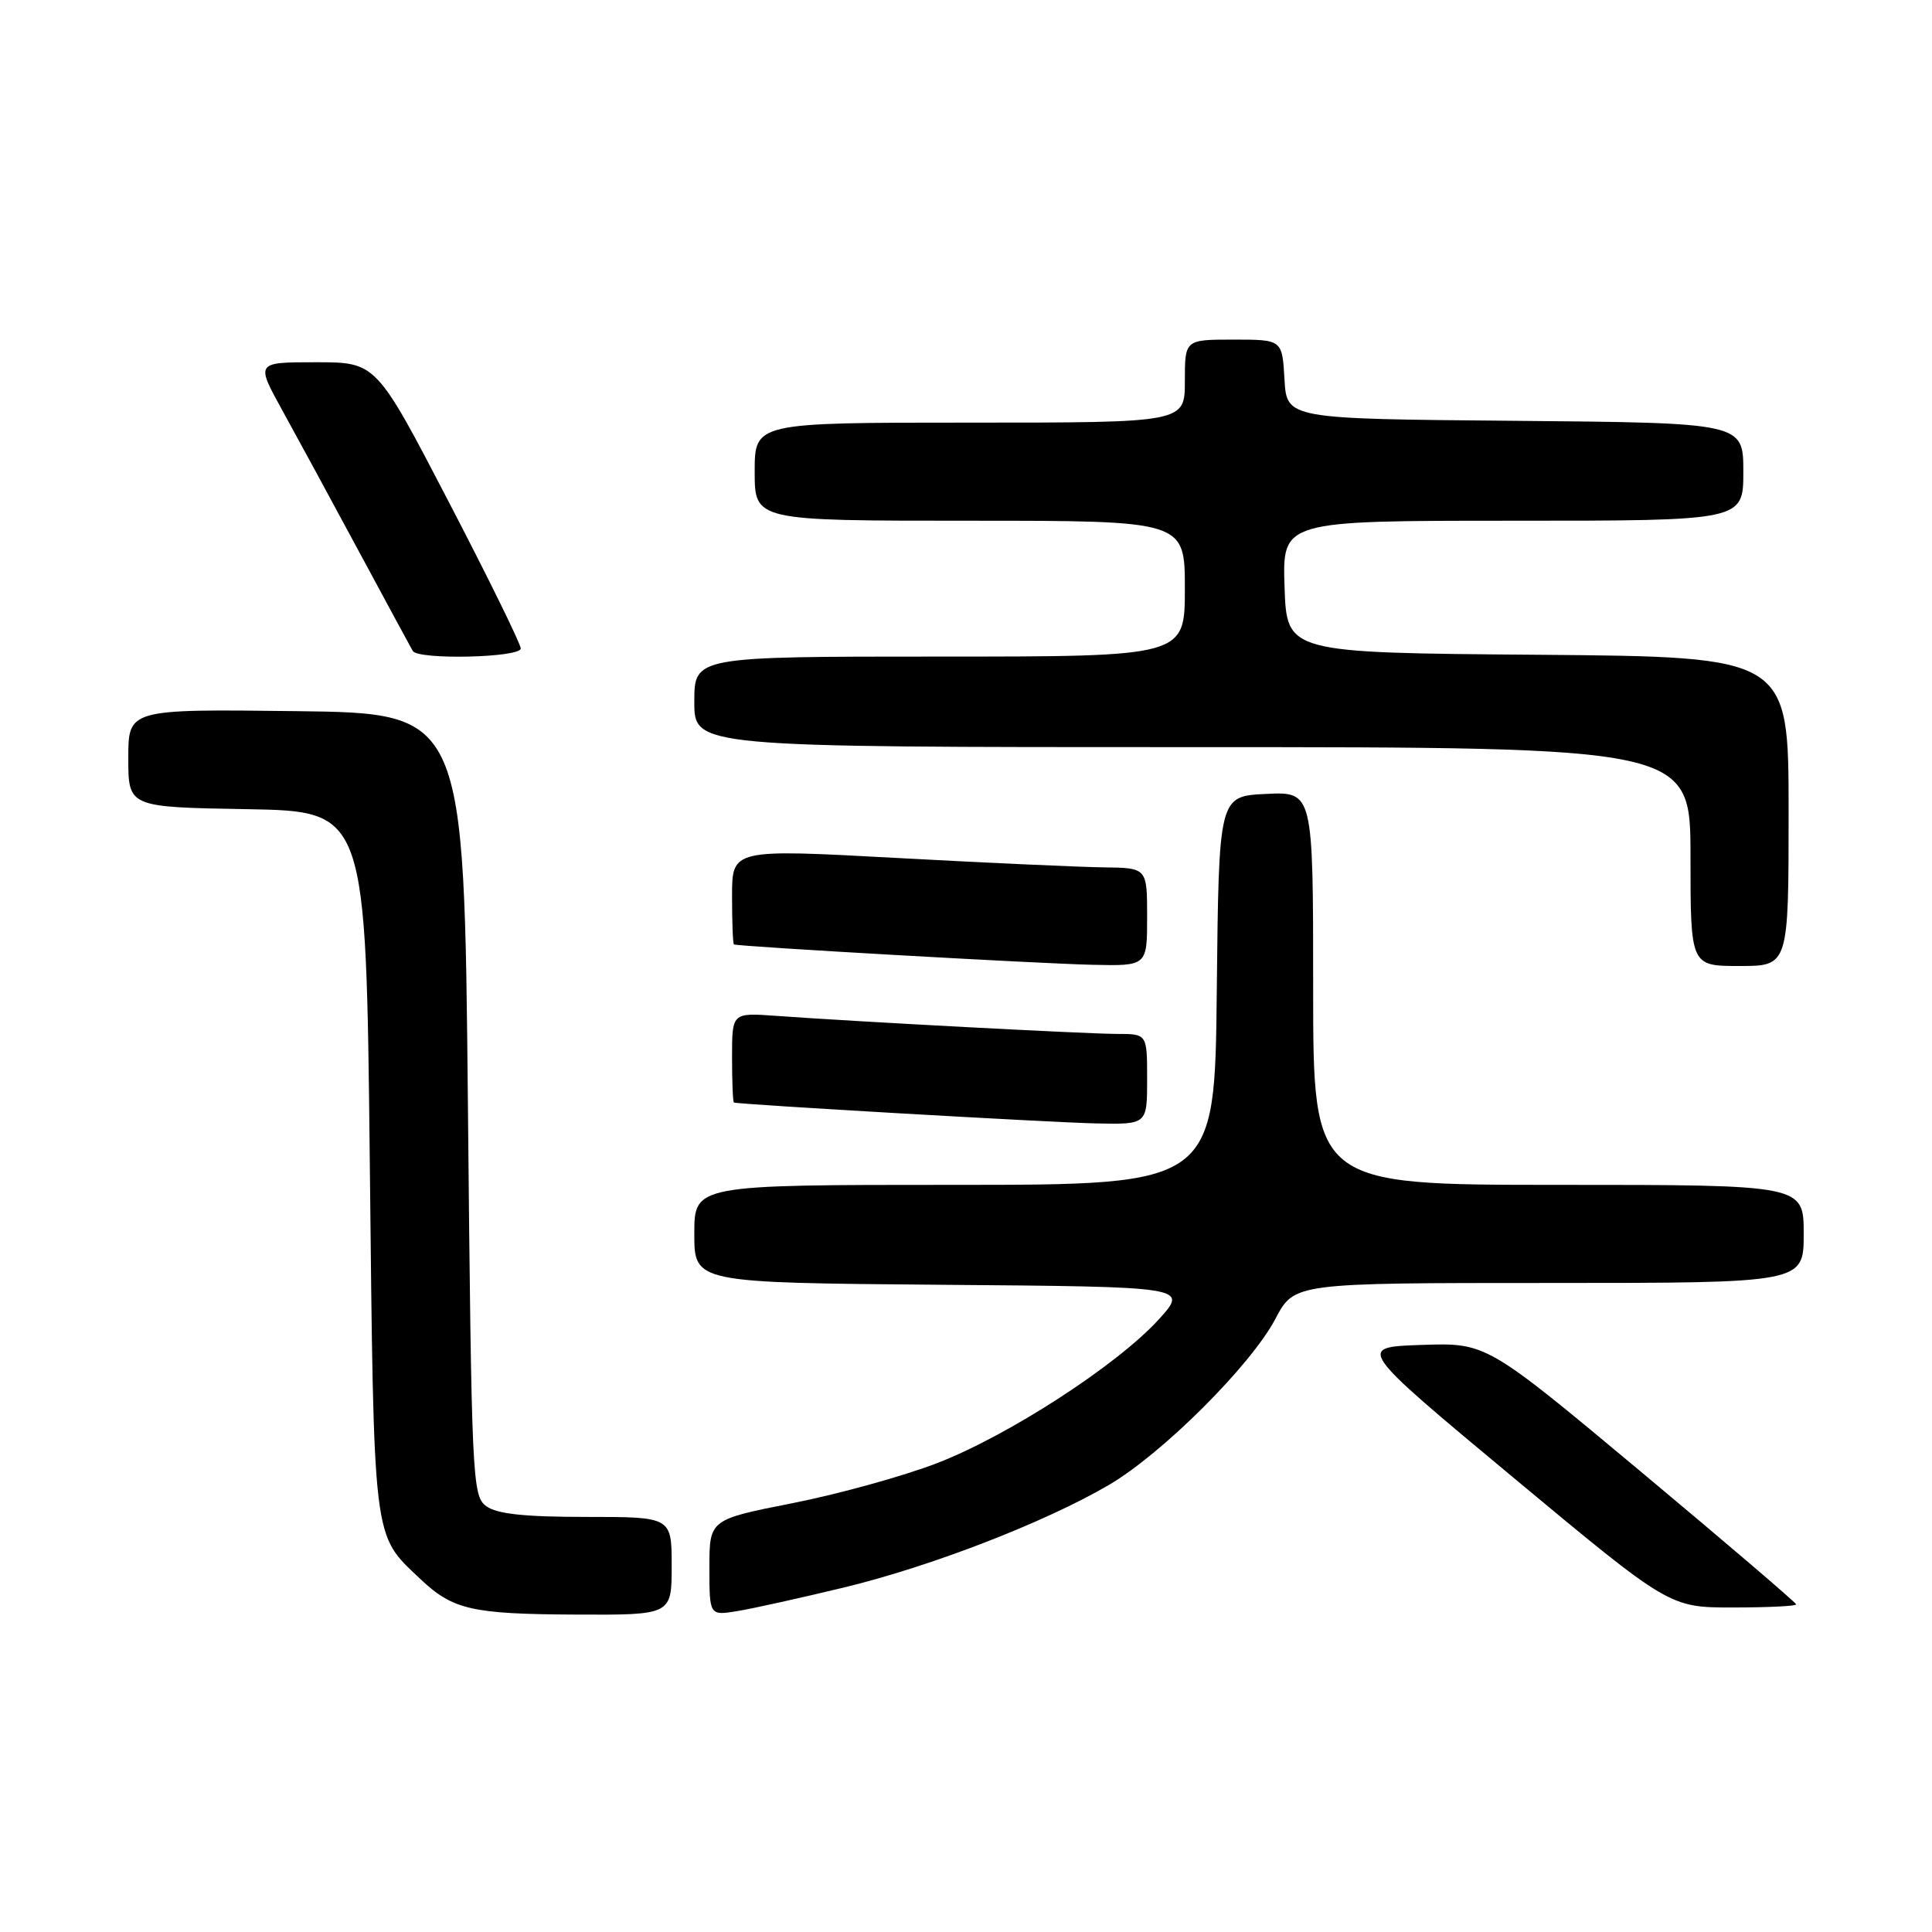 <?xml version="1.0" encoding="UTF-8" standalone="no"?>
<!DOCTYPE svg PUBLIC "-//W3C//DTD SVG 1.1//EN" "http://www.w3.org/Graphics/SVG/1.1/DTD/svg11.dtd" >
<svg xmlns="http://www.w3.org/2000/svg" xmlns:xlink="http://www.w3.org/1999/xlink" version="1.1" viewBox="0 0 256 256">
 <g >
 <path fill="currentColor"
d=" M 89.00 207.50 C 89.00 201.00 89.00 201.00 77.69 201.00 C 69.50 201.00 65.85 200.61 64.44 199.58 C 62.57 198.22 62.48 196.18 62.00 146.33 C 61.50 94.50 61.50 94.50 39.25 94.23 C 17.00 93.96 17.00 93.96 17.00 100.46 C 17.00 106.95 17.00 106.95 32.75 107.22 C 48.50 107.50 48.50 107.50 49.00 154.00 C 49.55 204.89 49.34 203.20 55.66 209.19 C 59.99 213.30 62.46 213.87 76.25 213.94 C 89.00 214.00 89.00 214.00 89.00 207.50 Z  M 111.87 210.34 C 123.41 207.55 138.48 201.71 146.94 196.76 C 154.04 192.60 165.76 180.90 169.00 174.75 C 171.50 170.00 171.50 170.00 205.25 170.00 C 239.00 170.00 239.00 170.00 239.00 163.50 C 239.00 157.00 239.00 157.00 206.50 157.00 C 174.00 157.00 174.00 157.00 174.00 130.95 C 174.00 104.90 174.00 104.90 167.75 105.20 C 161.50 105.50 161.50 105.50 161.23 131.25 C 160.97 157.00 160.97 157.00 126.48 157.00 C 92.00 157.00 92.00 157.00 92.00 163.49 C 92.00 169.97 92.00 169.97 124.72 170.24 C 157.45 170.50 157.45 170.50 153.58 174.79 C 148.11 180.83 133.65 190.22 124.15 193.88 C 119.72 195.59 111.12 197.97 105.05 199.17 C 94.00 201.35 94.00 201.35 94.00 207.72 C 94.00 214.09 94.00 214.09 97.75 213.47 C 99.81 213.13 106.16 211.72 111.87 210.34 Z  M 238.00 212.59 C 238.00 212.37 228.77 204.48 217.48 195.05 C 196.96 177.92 196.96 177.92 188.36 178.21 C 179.76 178.50 179.76 178.50 200.48 195.75 C 221.21 213.00 221.21 213.00 229.60 213.00 C 234.22 213.00 238.00 212.82 238.00 212.59 Z  M 152.00 143.00 C 152.00 137.00 152.00 137.00 148.03 137.00 C 144.08 137.00 113.66 135.39 102.75 134.60 C 97.00 134.19 97.00 134.19 97.00 140.09 C 97.00 143.34 97.11 146.04 97.25 146.09 C 97.93 146.35 139.38 148.74 145.25 148.86 C 152.00 149.00 152.00 149.00 152.00 143.00 Z  M 152.00 121.50 C 152.00 115.00 152.00 115.00 146.25 114.93 C 143.09 114.89 130.71 114.33 118.75 113.68 C 97.00 112.50 97.00 112.50 97.00 118.75 C 97.00 122.19 97.11 125.06 97.25 125.14 C 97.76 125.42 137.74 127.69 144.75 127.84 C 152.00 128.00 152.00 128.00 152.00 121.50 Z  M 237.00 107.51 C 237.00 87.03 237.00 87.03 203.75 86.76 C 170.50 86.50 170.50 86.50 170.21 77.75 C 169.92 69.00 169.92 69.00 200.46 69.00 C 231.00 69.00 231.00 69.00 231.00 62.51 C 231.00 56.03 231.00 56.03 200.75 55.76 C 170.50 55.50 170.50 55.50 170.20 50.25 C 169.90 45.00 169.90 45.00 163.45 45.00 C 157.00 45.00 157.00 45.00 157.00 50.50 C 157.00 56.00 157.00 56.00 128.50 56.00 C 100.00 56.00 100.00 56.00 100.00 62.50 C 100.00 69.00 100.00 69.00 128.50 69.00 C 157.00 69.00 157.00 69.00 157.00 78.00 C 157.00 87.00 157.00 87.00 124.50 87.00 C 92.00 87.00 92.00 87.00 92.00 93.00 C 92.00 99.00 92.00 99.00 158.00 99.00 C 224.00 99.00 224.00 99.00 224.00 113.50 C 224.00 128.00 224.00 128.00 230.50 128.00 C 237.00 128.00 237.00 128.00 237.00 107.51 Z  M 69.00 85.92 C 69.00 85.33 64.69 76.55 59.42 66.42 C 49.84 48.00 49.84 48.00 41.87 48.00 C 33.90 48.00 33.90 48.00 37.34 54.25 C 39.24 57.69 43.82 66.12 47.52 73.00 C 51.23 79.88 54.45 85.84 54.69 86.25 C 55.38 87.46 69.00 87.15 69.00 85.92 Z "/>
</g>
</svg>